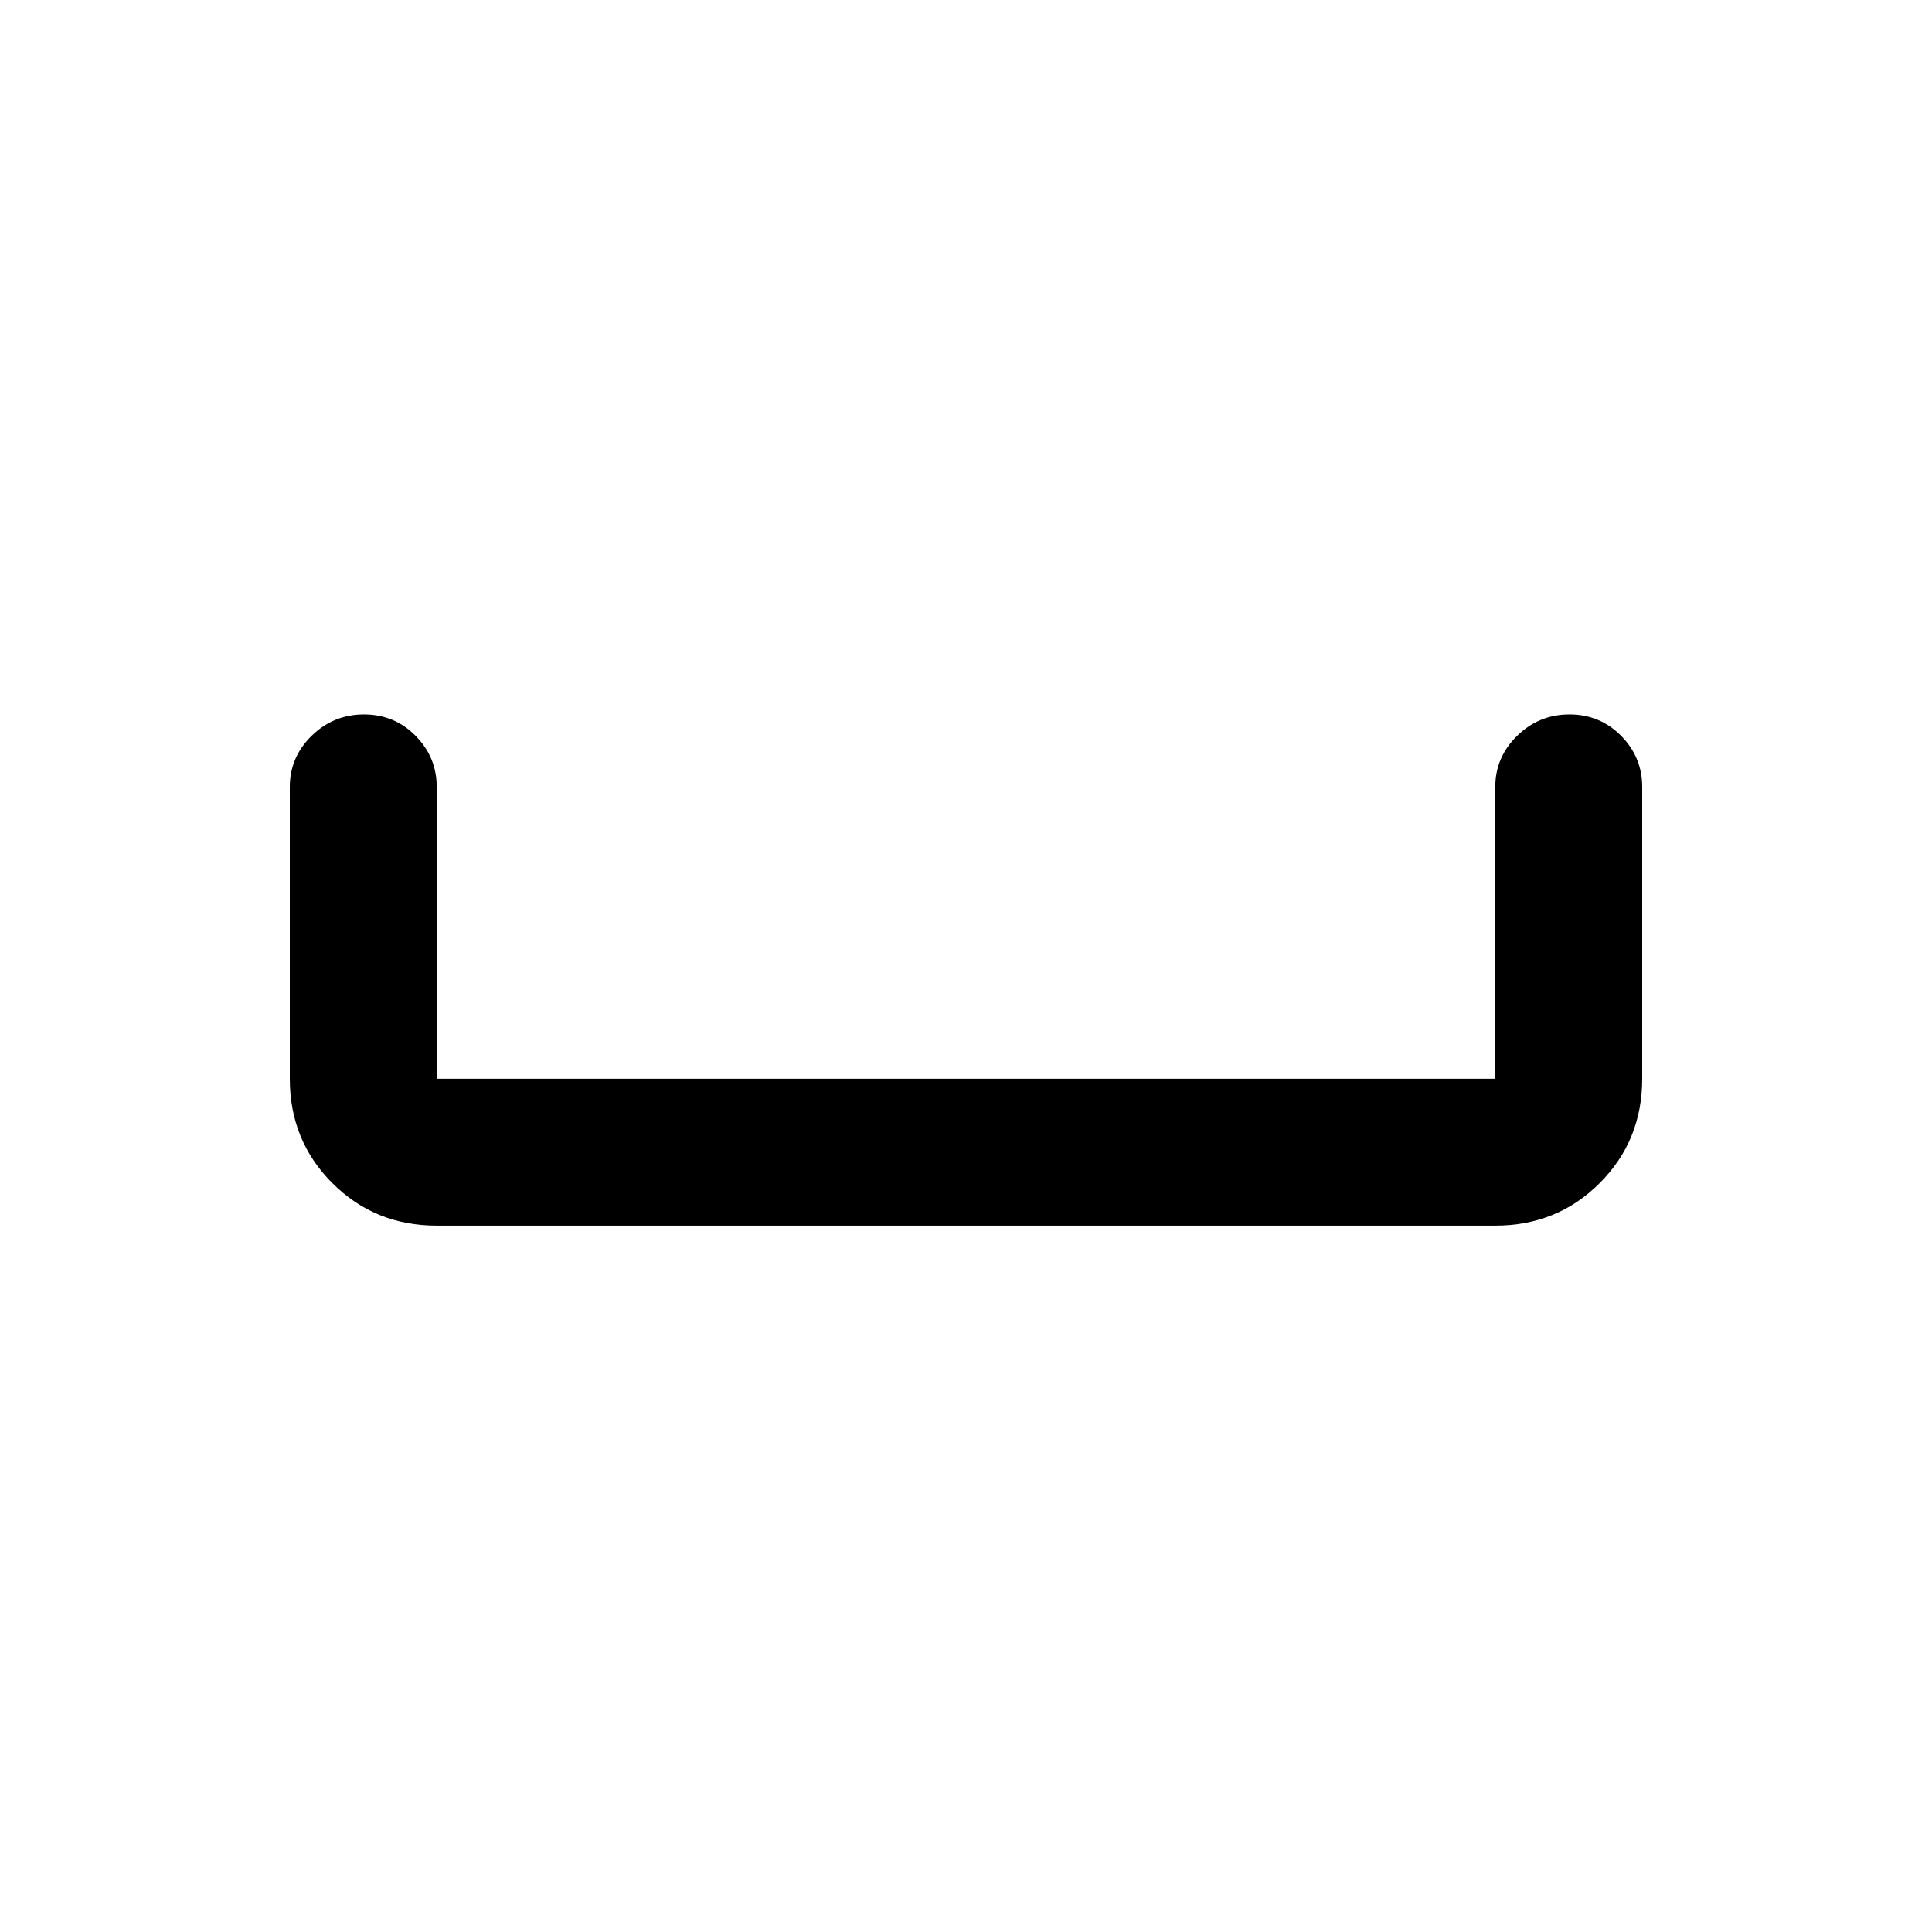 <svg xmlns="http://www.w3.org/2000/svg" height="48" viewBox="0 -960 960 960" width="48"><path d="M217-351q-30.75 0-51.87-21.13Q144-393.25 144-424v-145q0-14.78 10.86-25.39 10.86-10.61 26-10.61t25.64 10.61Q217-583.78 217-569v145h526v-145q0-14.78 10.86-25.39 10.86-10.61 26-10.61t25.64 10.61Q816-583.78 816-569v145q0 30.75-21.12 51.87Q773.75-351 743-351H217Z"/></svg>